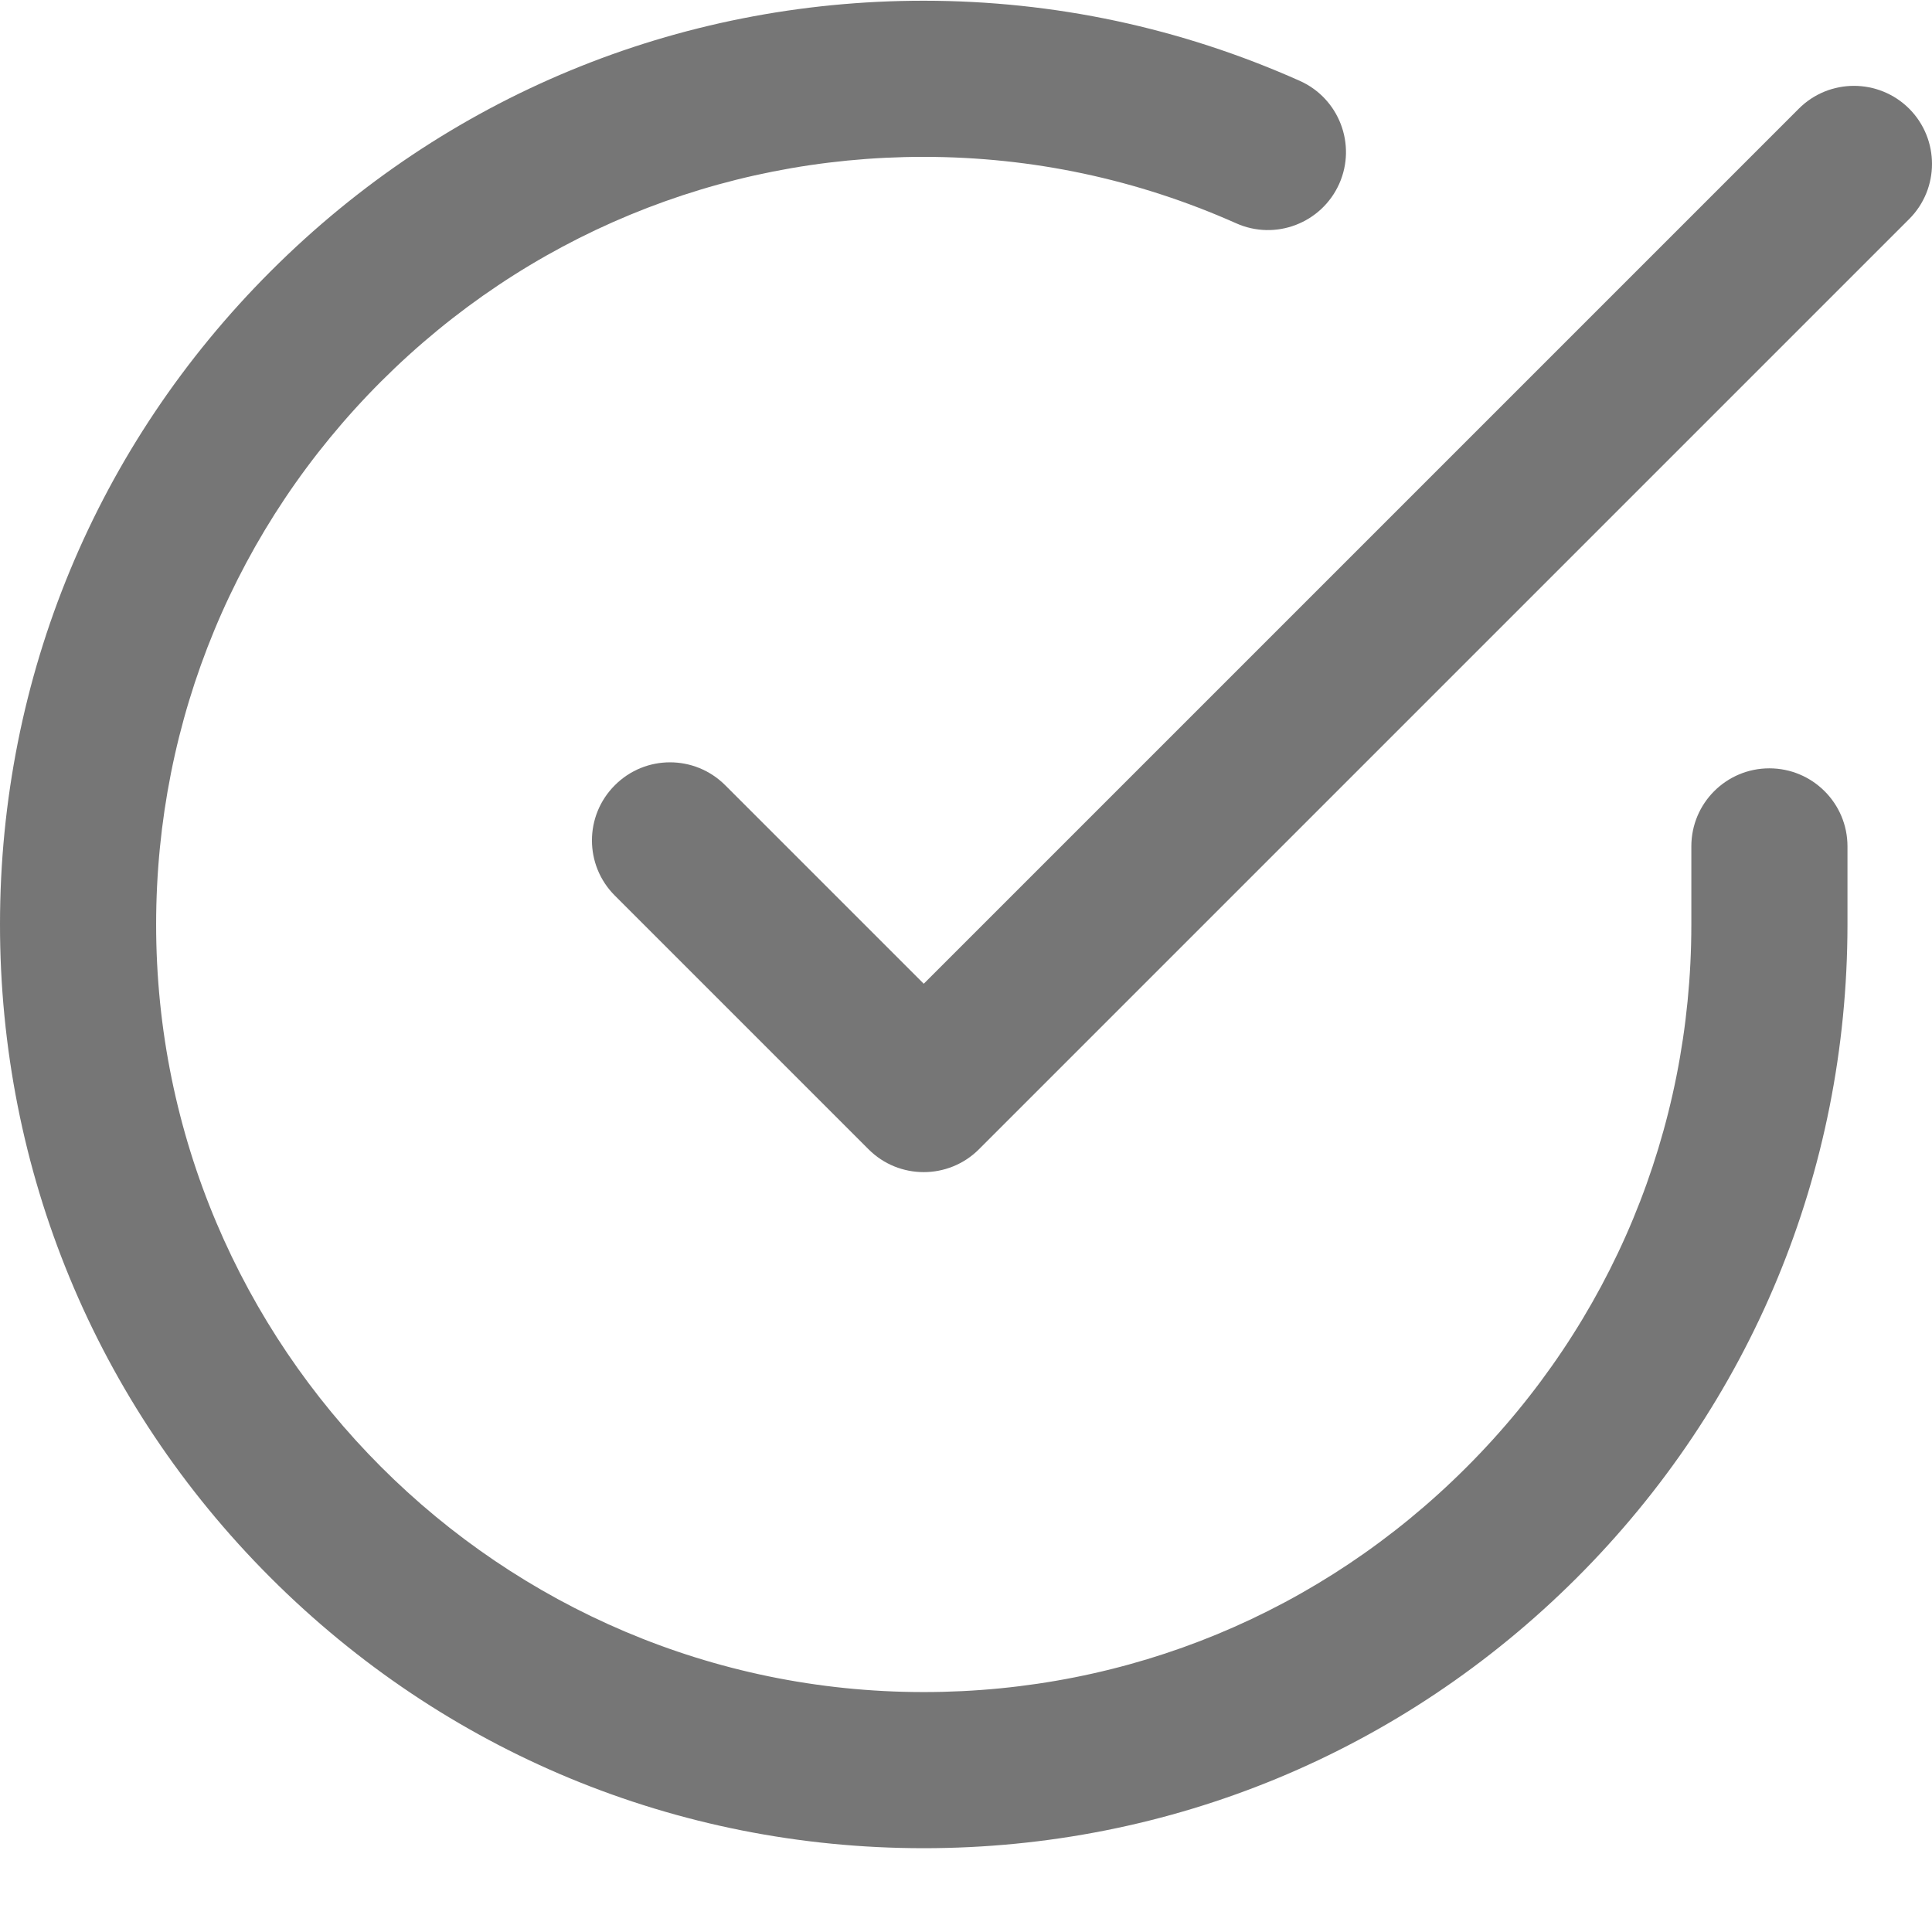 <?xml version="1.0" encoding="UTF-8"?>
<svg width="16px" height="16px" viewBox="0 0 16 16" version="1.1" xmlns="http://www.w3.org/2000/svg" xmlns:xlink="http://www.w3.org/1999/xlink">
    <!-- Generator: sketchtool 52.2 (67145) - http://www.bohemiancoding.com/sketch -->
    <title>C8CC985B-3481-4006-8A99-431D5089031A</title>
    <desc>Created with sketchtool.</desc>
    <g id="Buy_Used-Cars" stroke="none" stroke-width="1" fill="none" fill-rule="evenodd">
        <g id="Desktop_Buy_UsedCars_ListingDetail_v6" transform="translate(-159, -559)" fill="#767676">
            <g id="Group-15" transform="translate(159, 556)">
                <g id="ic_owner">
                    <g id="check" transform="translate(0, 3)">
                        <path d="M14.653,6.363 C14.296,6.363 14.007,6.652 14.007,7.009 L14.007,7.66 C14.006,9.358 13.344,10.954 12.142,12.154 C10.942,13.353 9.347,14.013 7.65,14.013 C7.649,14.013 7.647,14.013 7.646,14.013 C4.141,14.011 1.291,11.158 1.293,7.653 C1.294,5.955 1.956,4.359 3.157,3.158 C4.358,1.959 5.953,1.299 7.65,1.299 C7.651,1.299 7.652,1.299 7.654,1.299 C8.55,1.3 9.419,1.485 10.237,1.849 C10.563,1.995 10.945,1.848 11.091,1.522 C11.236,1.196 11.089,0.814 10.763,0.669 C9.778,0.23 8.732,0.007 7.654,0.006 C7.653,0.006 7.651,0.006 7.65,0.006 C5.608,0.006 3.688,0.801 2.244,2.244 C0.798,3.688 0.001,5.609 6.82075991e-13,7.652 C-0.001,9.695 0.793,11.617 2.237,13.062 C3.682,14.508 5.602,15.305 7.645,15.306 C7.647,15.306 7.648,15.306 7.65,15.306 C9.691,15.306 11.611,14.511 13.056,13.069 C14.502,11.625 15.298,9.704 15.3,7.66 L15.3,7.009 C15.3,6.652 15.01,6.363 14.653,6.363 Z" id="Path"></path>
                        <path d="M15.811,0.9 C15.558,0.648 15.149,0.648 14.897,0.9 L7.65,8.147 L6.006,6.503 C5.753,6.25 5.344,6.25 5.092,6.503 C4.839,6.755 4.839,7.165 5.092,7.417 L7.193,9.518 C7.319,9.644 7.484,9.707 7.65,9.707 C7.815,9.707 7.981,9.644 8.107,9.518 L15.811,1.814 C16.063,1.562 16.063,1.153 15.811,0.9 Z" id="Path"></path>
                    </g>
                </g>
            </g>
        </g>
    </g>
</svg>
